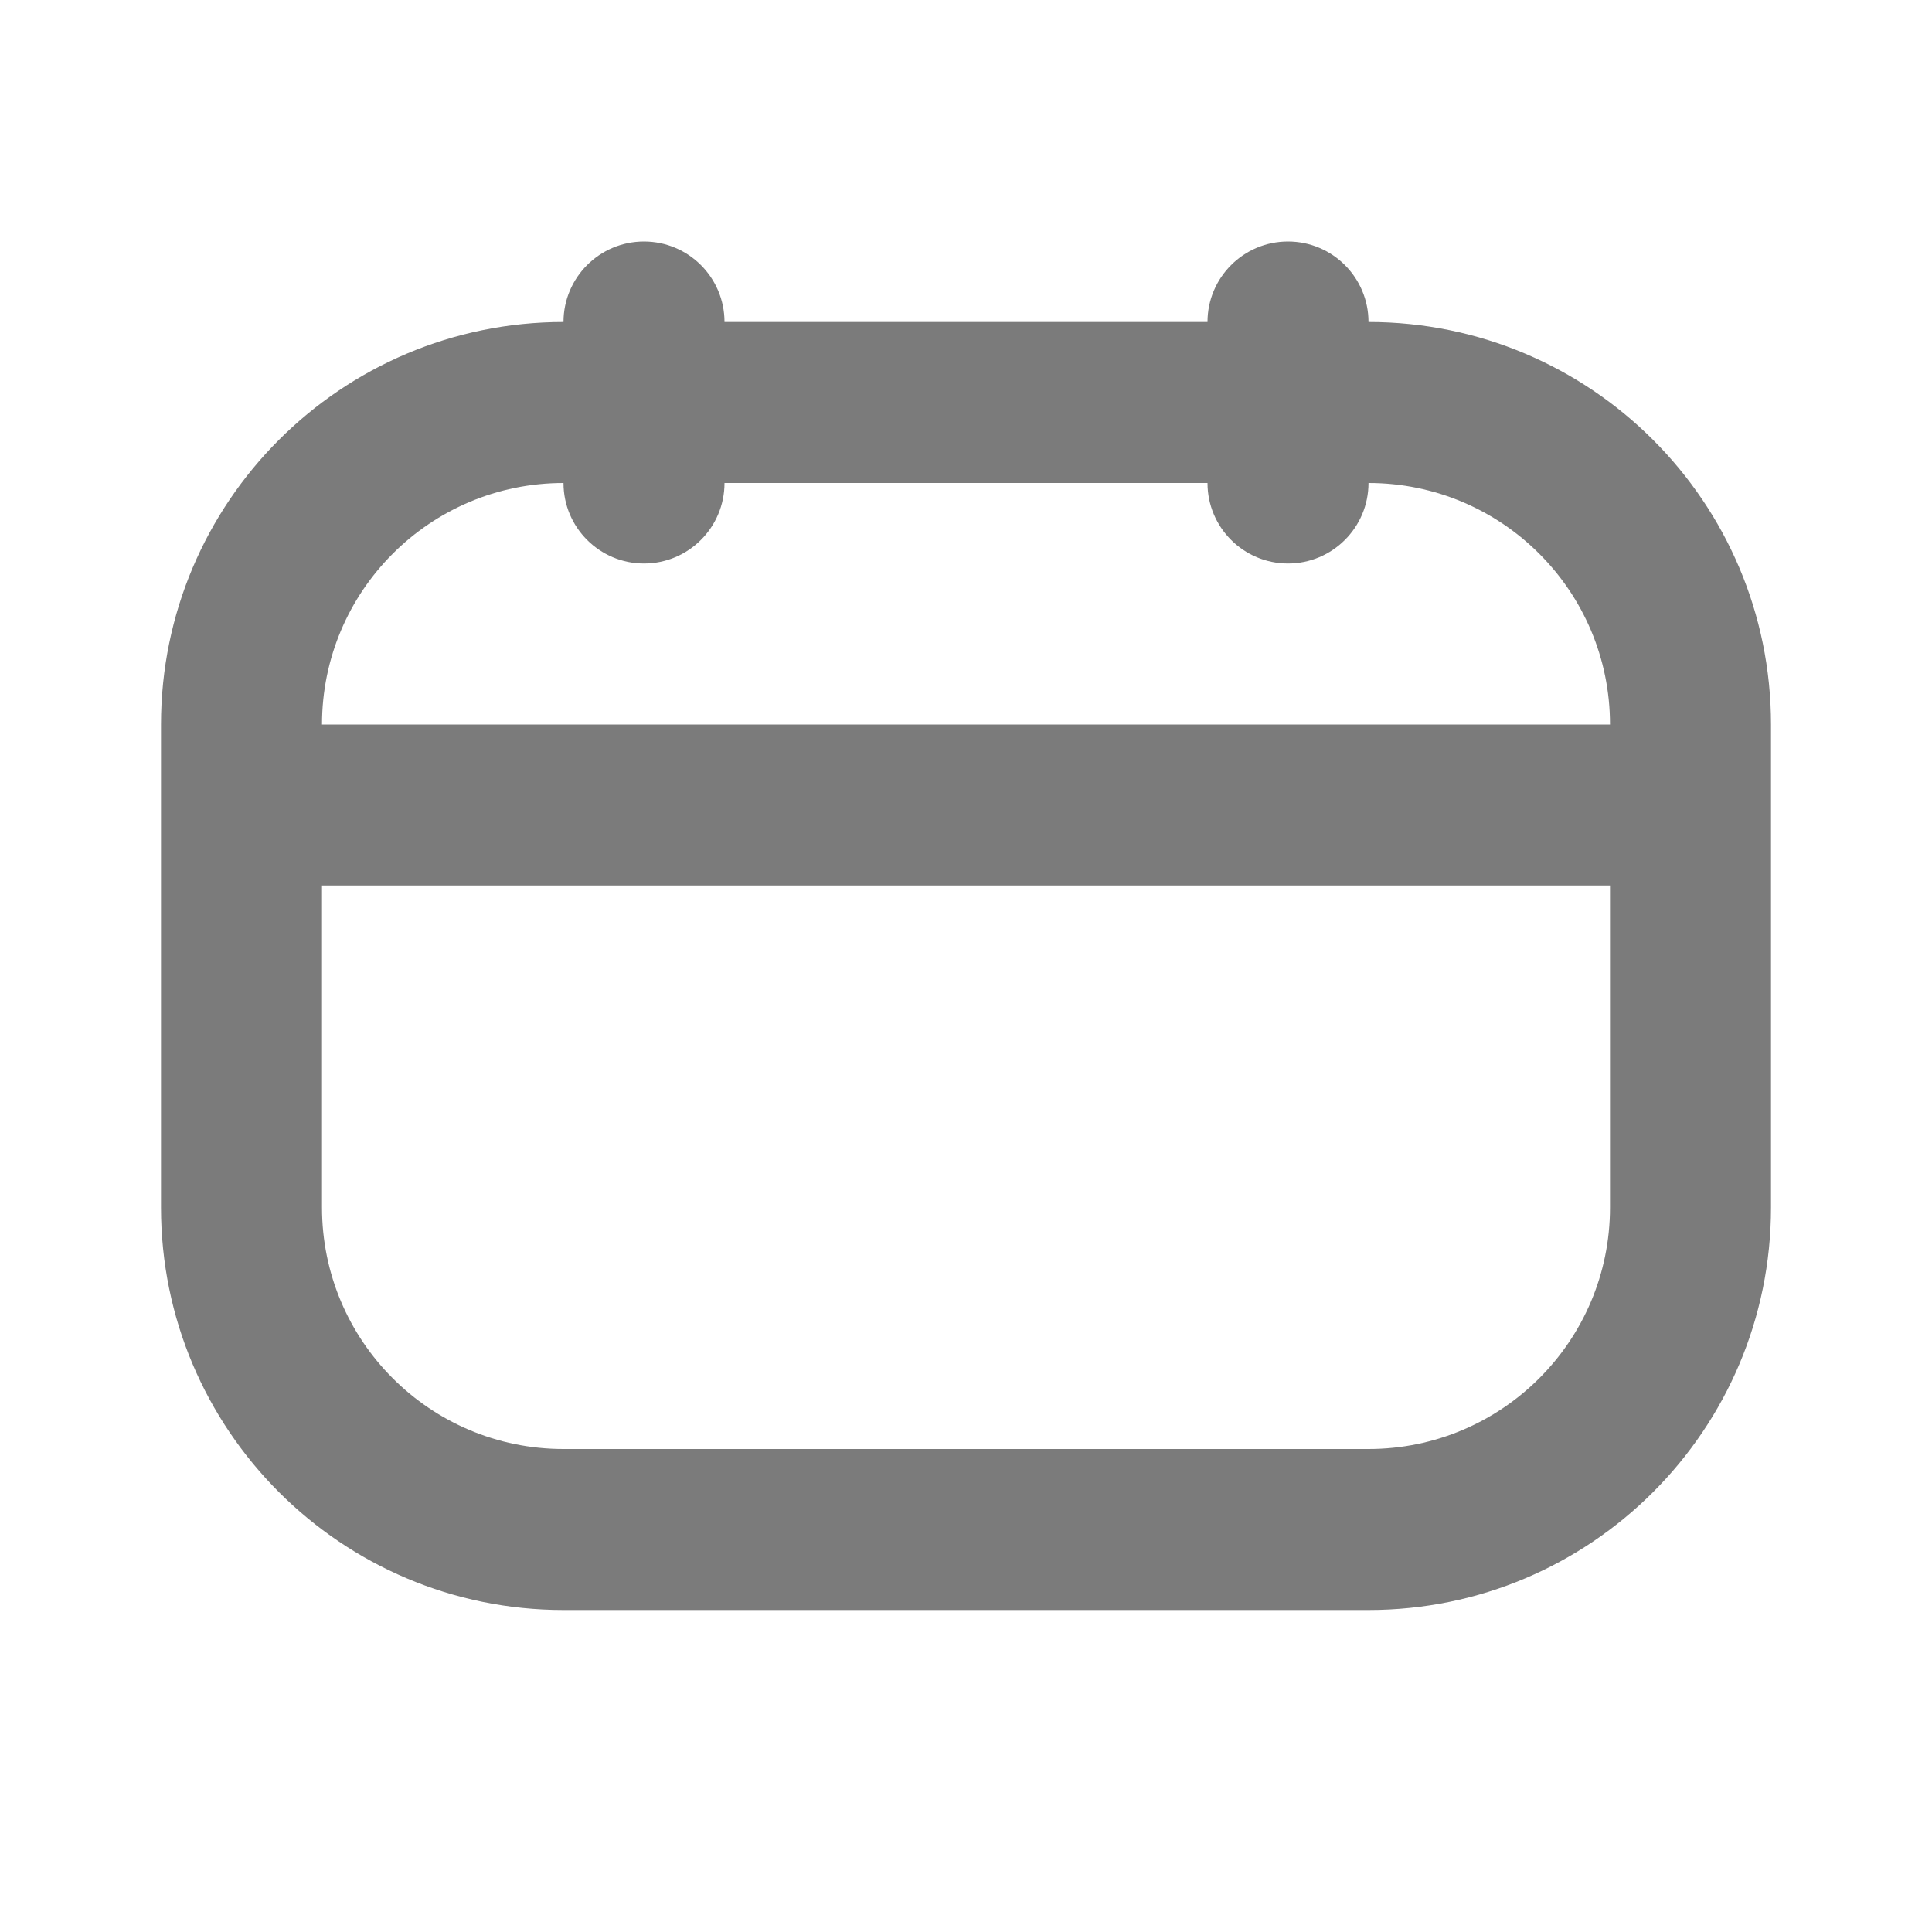 <svg width="24" height="24" viewBox="0 0 24 24" fill="none" xmlns="http://www.w3.org/2000/svg">
<path fill-rule="evenodd" clip-rule="evenodd" d="M17 4C19.761 4 22 6.239 22 9V15C22 17.761 19.761 20 17 20H7C4.239 20 2 17.761 2 15V9C2 6.239 4.239 4 7 4C7 3.448 7.448 3 8 3C8.552 3 9 3.448 9 4H15C15 3.448 15.448 3 16 3C16.552 3 17 3.448 17 4ZM8 7C7.448 7 7 6.552 7 6C5.343 6 4 7.343 4 9H20C20 7.343 18.657 6 17 6C17 6.552 16.552 7 16 7C15.448 7 15 6.552 15 6H9C9 6.552 8.552 7 8 7ZM4 11H20V15C20 16.657 18.657 18 17 18H7C5.343 18 4 16.657 4 15V11Z" fill="#7B7B7B"/>
</svg>

